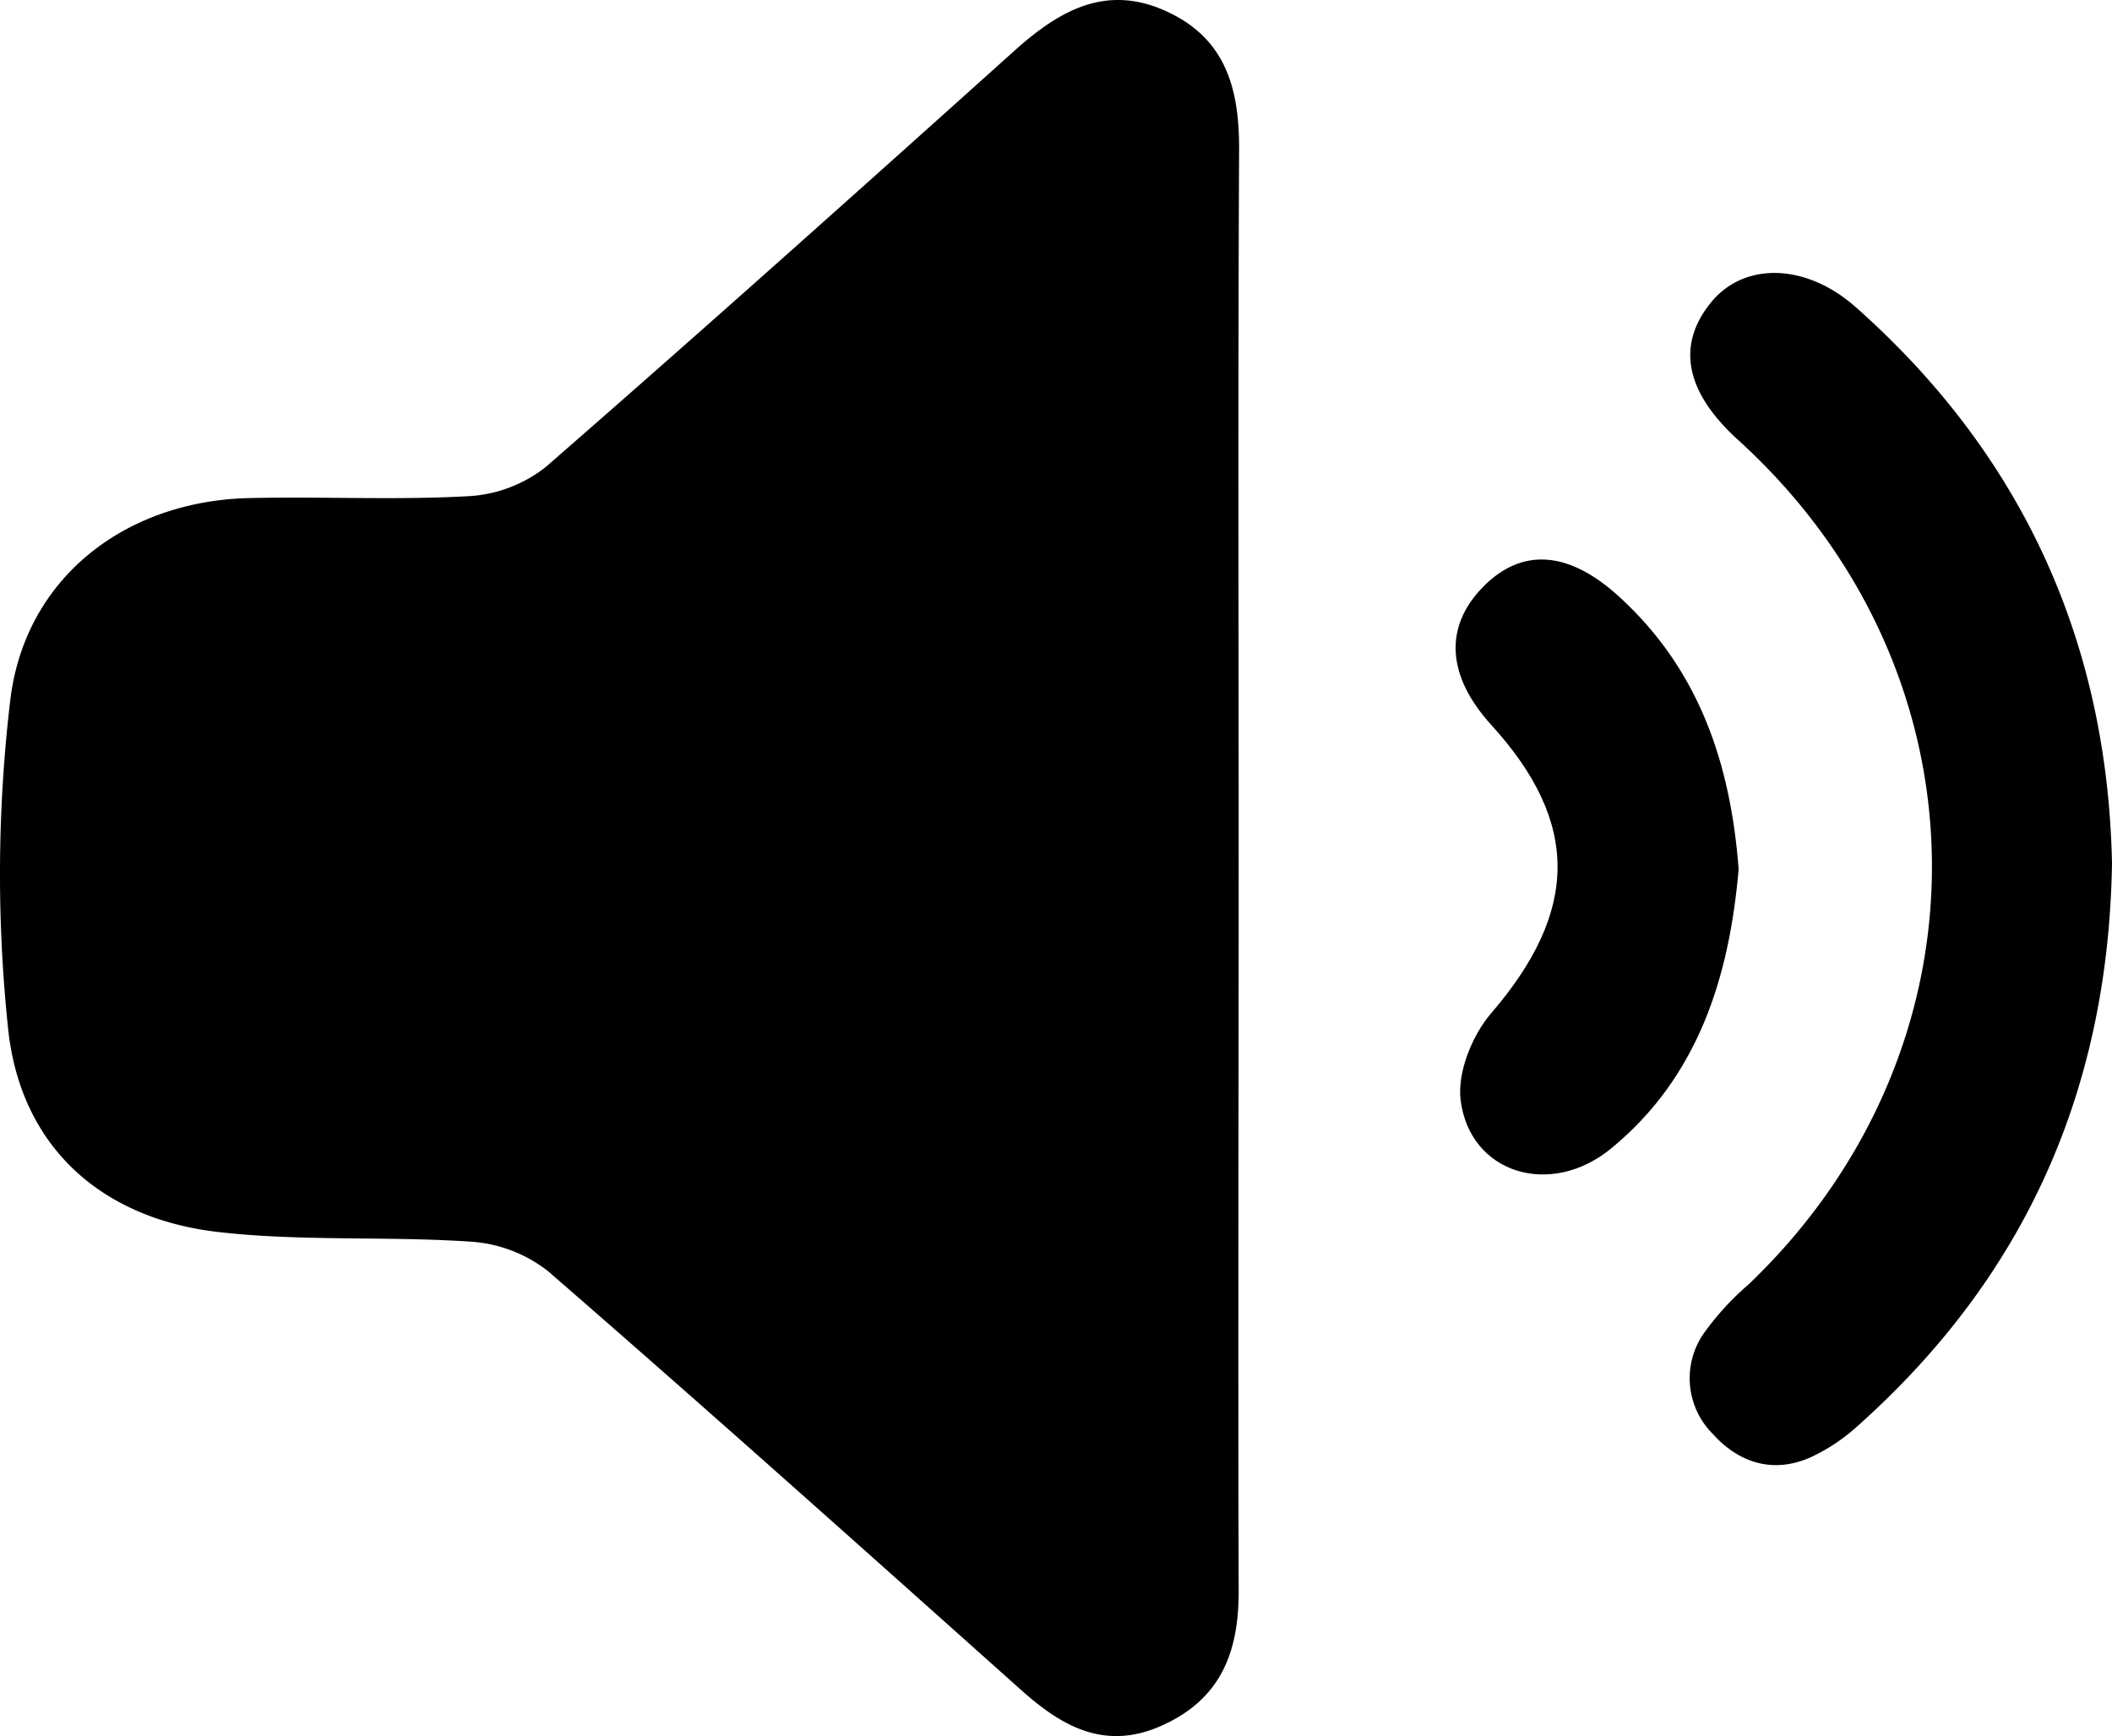<svg xmlns="http://www.w3.org/2000/svg" viewBox="0 0 203.53 167.31"><title>speaker-on</title><g id="Layer_2" data-name="Layer 2"><g id="Layer_1-2" data-name="Layer 1"><g id="Layer_1-2-2" data-name="Layer 1-2"><path d="M119.37,83.43c0,23.32-.07,46.63,0,69.95,0,5.89-1.74,10.37-7.39,12.91-5.45,2.45-9.57.15-13.54-3.39-15.15-13.53-30.28-27.07-45.62-40.39a13.46,13.46,0,0,0-7.49-2.85c-8.12-.55-16.34,0-24.4-.94C9.67,117.39,2,110.45.79,99.21A142.17,142.17,0,0,1,1,67.4C2.45,55.6,12.19,48.23,24.1,48c7-.16,14,.21,21-.18A13.17,13.17,0,0,0,52.6,45C67.79,31.76,82.8,18.33,97.78,4.87c4.37-3.92,8.94-6.5,14.84-3.68,5.61,2.67,6.82,7.54,6.79,13.29C119.3,37.47,119.37,60.45,119.37,83.43Z"/><path d="M203.53,83.19c-.35,21.91-8.42,39.85-24.43,54.16a18,18,0,0,1-4.52,3.05c-3.64,1.67-7,.6-9.51-2.2a7.57,7.57,0,0,1-.9-9.67,26.55,26.55,0,0,1,4.35-4.76c23.93-22.88,23.48-59.1-1-81.35-5.2-4.71-6-9.28-2.51-13.42,3.21-3.76,9.05-3.6,13.78.56C195,43.9,203.09,62,203.53,83.19Z"/><path d="M167.55,83.76c-.9,10.41-3.89,20-12.25,26.89-5.86,4.84-13.64,2.45-14.54-4.61-.34-2.67,1.1-6.25,2.94-8.39,8.43-9.8,8.63-18.34,0-27.8-4.28-4.72-4.56-9.44-.78-13.29s8.31-3.45,13.11.94C163.79,64.57,166.78,73.67,167.55,83.76Z"/></g></g></g></svg>